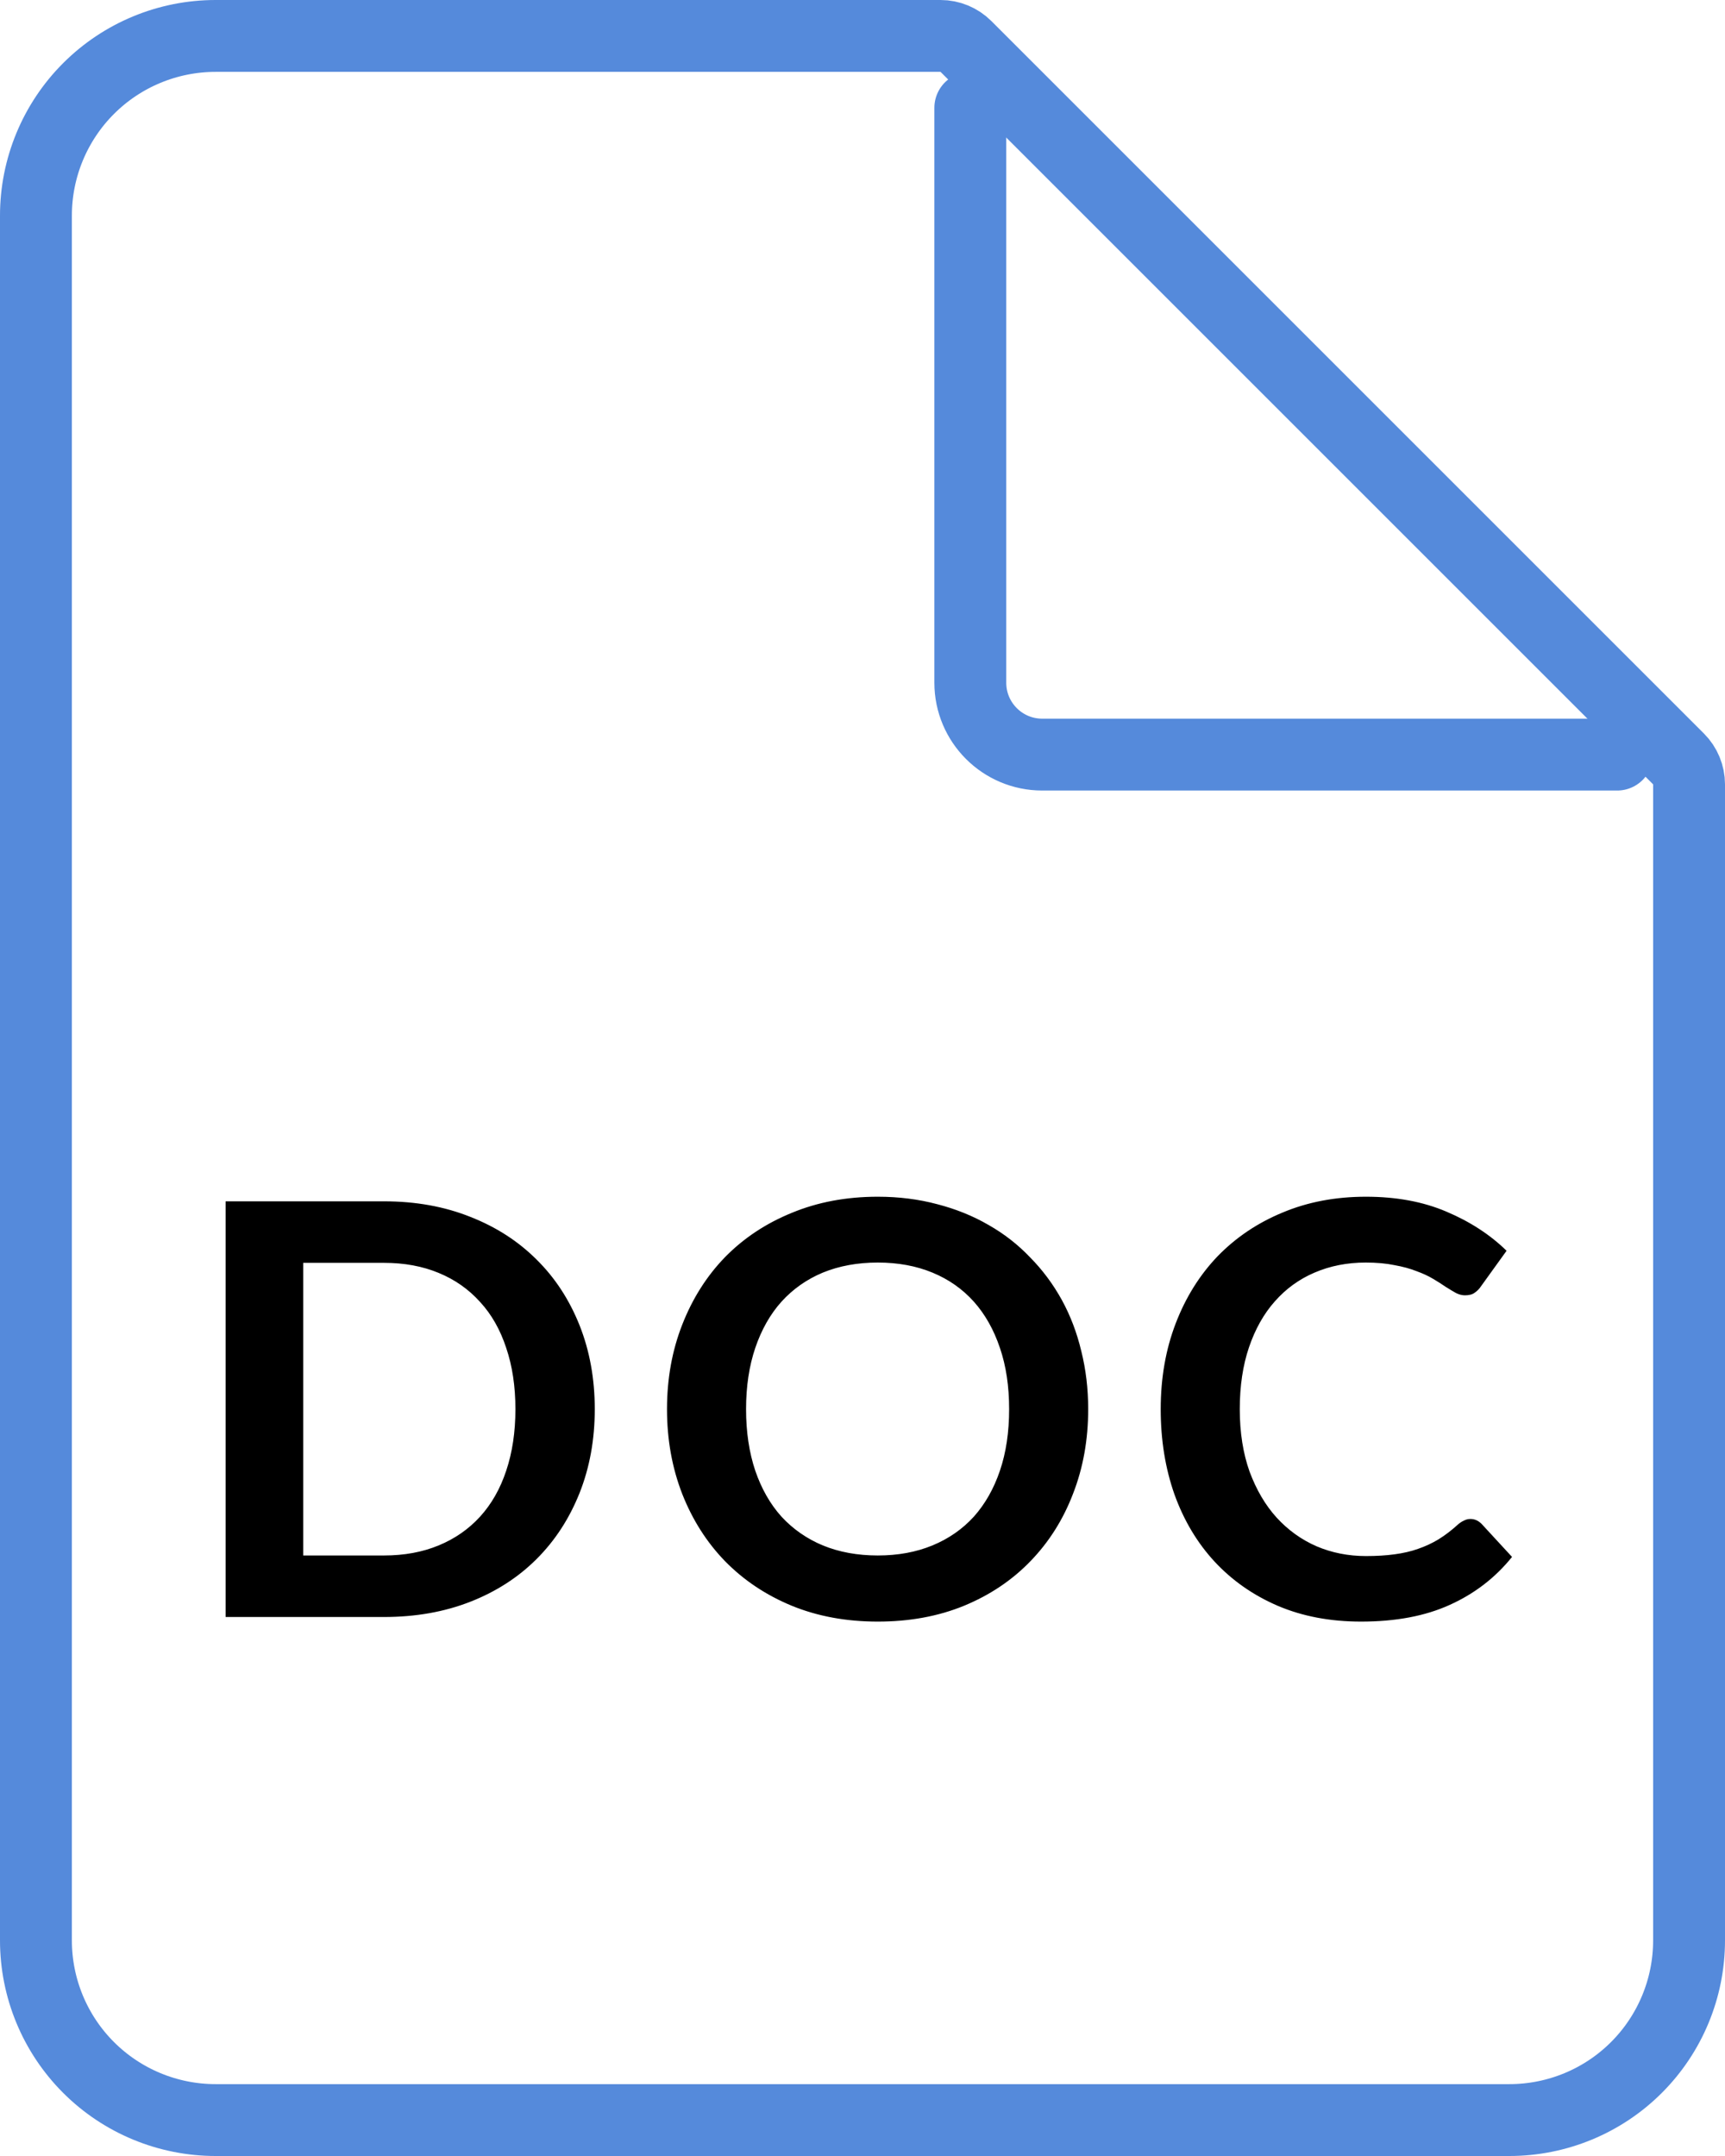 <svg width="24" height="30" viewBox="0 0 24 30" fill="none" xmlns="http://www.w3.org/2000/svg">
<path d="M13.086 0.5C13.218 0.5 13.346 0.553 13.439 0.646L23.354 10.561C23.447 10.654 23.5 10.782 23.5 10.914V27C23.5 27.663 23.237 28.299 22.768 28.768C22.299 29.237 21.663 29.5 21 29.5H3C2.337 29.5 1.701 29.237 1.232 28.768C0.763 28.299 0.5 27.663 0.5 27V3C0.5 2.337 0.763 1.701 1.232 1.232C1.701 0.763 2.337 0.5 3 0.5H13.086Z" stroke="#558ADB" stroke-linecap="round" stroke-linejoin="round"/>
<path d="M13.5 1.5V9.5C13.5 10.052 13.948 10.5 14.5 10.5H22.5" stroke="#558ADB" stroke-linecap="round" stroke-linejoin="round"/>
<path d="M8.275 19.608C8.275 20.032 8.204 20.421 8.063 20.776C7.921 21.131 7.723 21.436 7.467 21.692C7.211 21.948 6.903 22.147 6.543 22.288C6.183 22.429 5.783 22.5 5.343 22.5H3.139V16.716H5.343C5.783 16.716 6.183 16.788 6.543 16.932C6.903 17.073 7.211 17.272 7.467 17.528C7.723 17.781 7.921 18.085 8.063 18.44C8.204 18.795 8.275 19.184 8.275 19.608ZM7.171 19.608C7.171 19.291 7.128 19.007 7.043 18.756C6.96 18.503 6.839 18.289 6.679 18.116C6.521 17.94 6.329 17.805 6.103 17.712C5.879 17.619 5.625 17.572 5.343 17.572H4.219V21.644H5.343C5.625 21.644 5.879 21.597 6.103 21.504C6.329 21.411 6.521 21.277 6.679 21.104C6.839 20.928 6.96 20.715 7.043 20.464C7.128 20.211 7.171 19.925 7.171 19.608ZM15.14 19.608C15.14 20.032 15.07 20.425 14.928 20.788C14.79 21.148 14.592 21.46 14.336 21.724C14.081 21.988 13.773 22.195 13.412 22.344C13.053 22.491 12.652 22.564 12.213 22.564C11.775 22.564 11.377 22.491 11.017 22.344C10.656 22.195 10.347 21.988 10.088 21.724C9.832 21.46 9.634 21.148 9.492 20.788C9.351 20.425 9.28 20.032 9.28 19.608C9.28 19.184 9.351 18.792 9.492 18.432C9.634 18.069 9.832 17.756 10.088 17.492C10.347 17.228 10.656 17.023 11.017 16.876C11.377 16.727 11.775 16.652 12.213 16.652C12.506 16.652 12.782 16.687 13.04 16.756C13.299 16.823 13.537 16.919 13.752 17.044C13.969 17.167 14.162 17.317 14.332 17.496C14.506 17.672 14.652 17.869 14.773 18.088C14.893 18.307 14.983 18.544 15.044 18.8C15.108 19.056 15.14 19.325 15.14 19.608ZM14.04 19.608C14.04 19.291 13.998 19.007 13.912 18.756C13.827 18.503 13.706 18.288 13.549 18.112C13.391 17.936 13.199 17.801 12.973 17.708C12.748 17.615 12.495 17.568 12.213 17.568C11.93 17.568 11.675 17.615 11.448 17.708C11.225 17.801 11.033 17.936 10.873 18.112C10.715 18.288 10.594 18.503 10.508 18.756C10.423 19.007 10.38 19.291 10.38 19.608C10.38 19.925 10.423 20.211 10.508 20.464C10.594 20.715 10.715 20.928 10.873 21.104C11.033 21.277 11.225 21.411 11.448 21.504C11.675 21.597 11.93 21.644 12.213 21.644C12.495 21.644 12.748 21.597 12.973 21.504C13.199 21.411 13.391 21.277 13.549 21.104C13.706 20.928 13.827 20.715 13.912 20.464C13.998 20.211 14.04 19.925 14.04 19.608ZM20.457 21.136C20.516 21.136 20.568 21.159 20.613 21.204L21.037 21.664C20.803 21.955 20.513 22.177 20.169 22.332C19.828 22.487 19.417 22.564 18.937 22.564C18.508 22.564 18.121 22.491 17.777 22.344C17.436 22.197 17.144 21.993 16.901 21.732C16.659 21.471 16.472 21.159 16.341 20.796C16.213 20.433 16.149 20.037 16.149 19.608C16.149 19.173 16.219 18.776 16.357 18.416C16.496 18.053 16.691 17.741 16.941 17.48C17.195 17.219 17.496 17.016 17.845 16.872C18.195 16.725 18.581 16.652 19.005 16.652C19.427 16.652 19.8 16.721 20.125 16.86C20.453 16.999 20.732 17.18 20.961 17.404L20.601 17.904C20.58 17.936 20.552 17.964 20.517 17.988C20.485 18.012 20.44 18.024 20.381 18.024C20.341 18.024 20.3 18.013 20.257 17.992C20.215 17.968 20.168 17.94 20.117 17.908C20.067 17.873 20.008 17.836 19.941 17.796C19.875 17.756 19.797 17.72 19.709 17.688C19.621 17.653 19.519 17.625 19.401 17.604C19.287 17.58 19.153 17.568 19.001 17.568C18.743 17.568 18.505 17.615 18.289 17.708C18.076 17.799 17.892 17.932 17.737 18.108C17.583 18.281 17.463 18.495 17.377 18.748C17.292 18.999 17.249 19.285 17.249 19.608C17.249 19.933 17.295 20.223 17.385 20.476C17.479 20.729 17.604 20.943 17.761 21.116C17.919 21.289 18.104 21.423 18.317 21.516C18.531 21.607 18.76 21.652 19.005 21.652C19.152 21.652 19.284 21.644 19.401 21.628C19.521 21.612 19.631 21.587 19.729 21.552C19.831 21.517 19.925 21.473 20.013 21.42C20.104 21.364 20.193 21.296 20.281 21.216C20.308 21.192 20.336 21.173 20.365 21.16C20.395 21.144 20.425 21.136 20.457 21.136Z" fill="black"/>
</svg>
